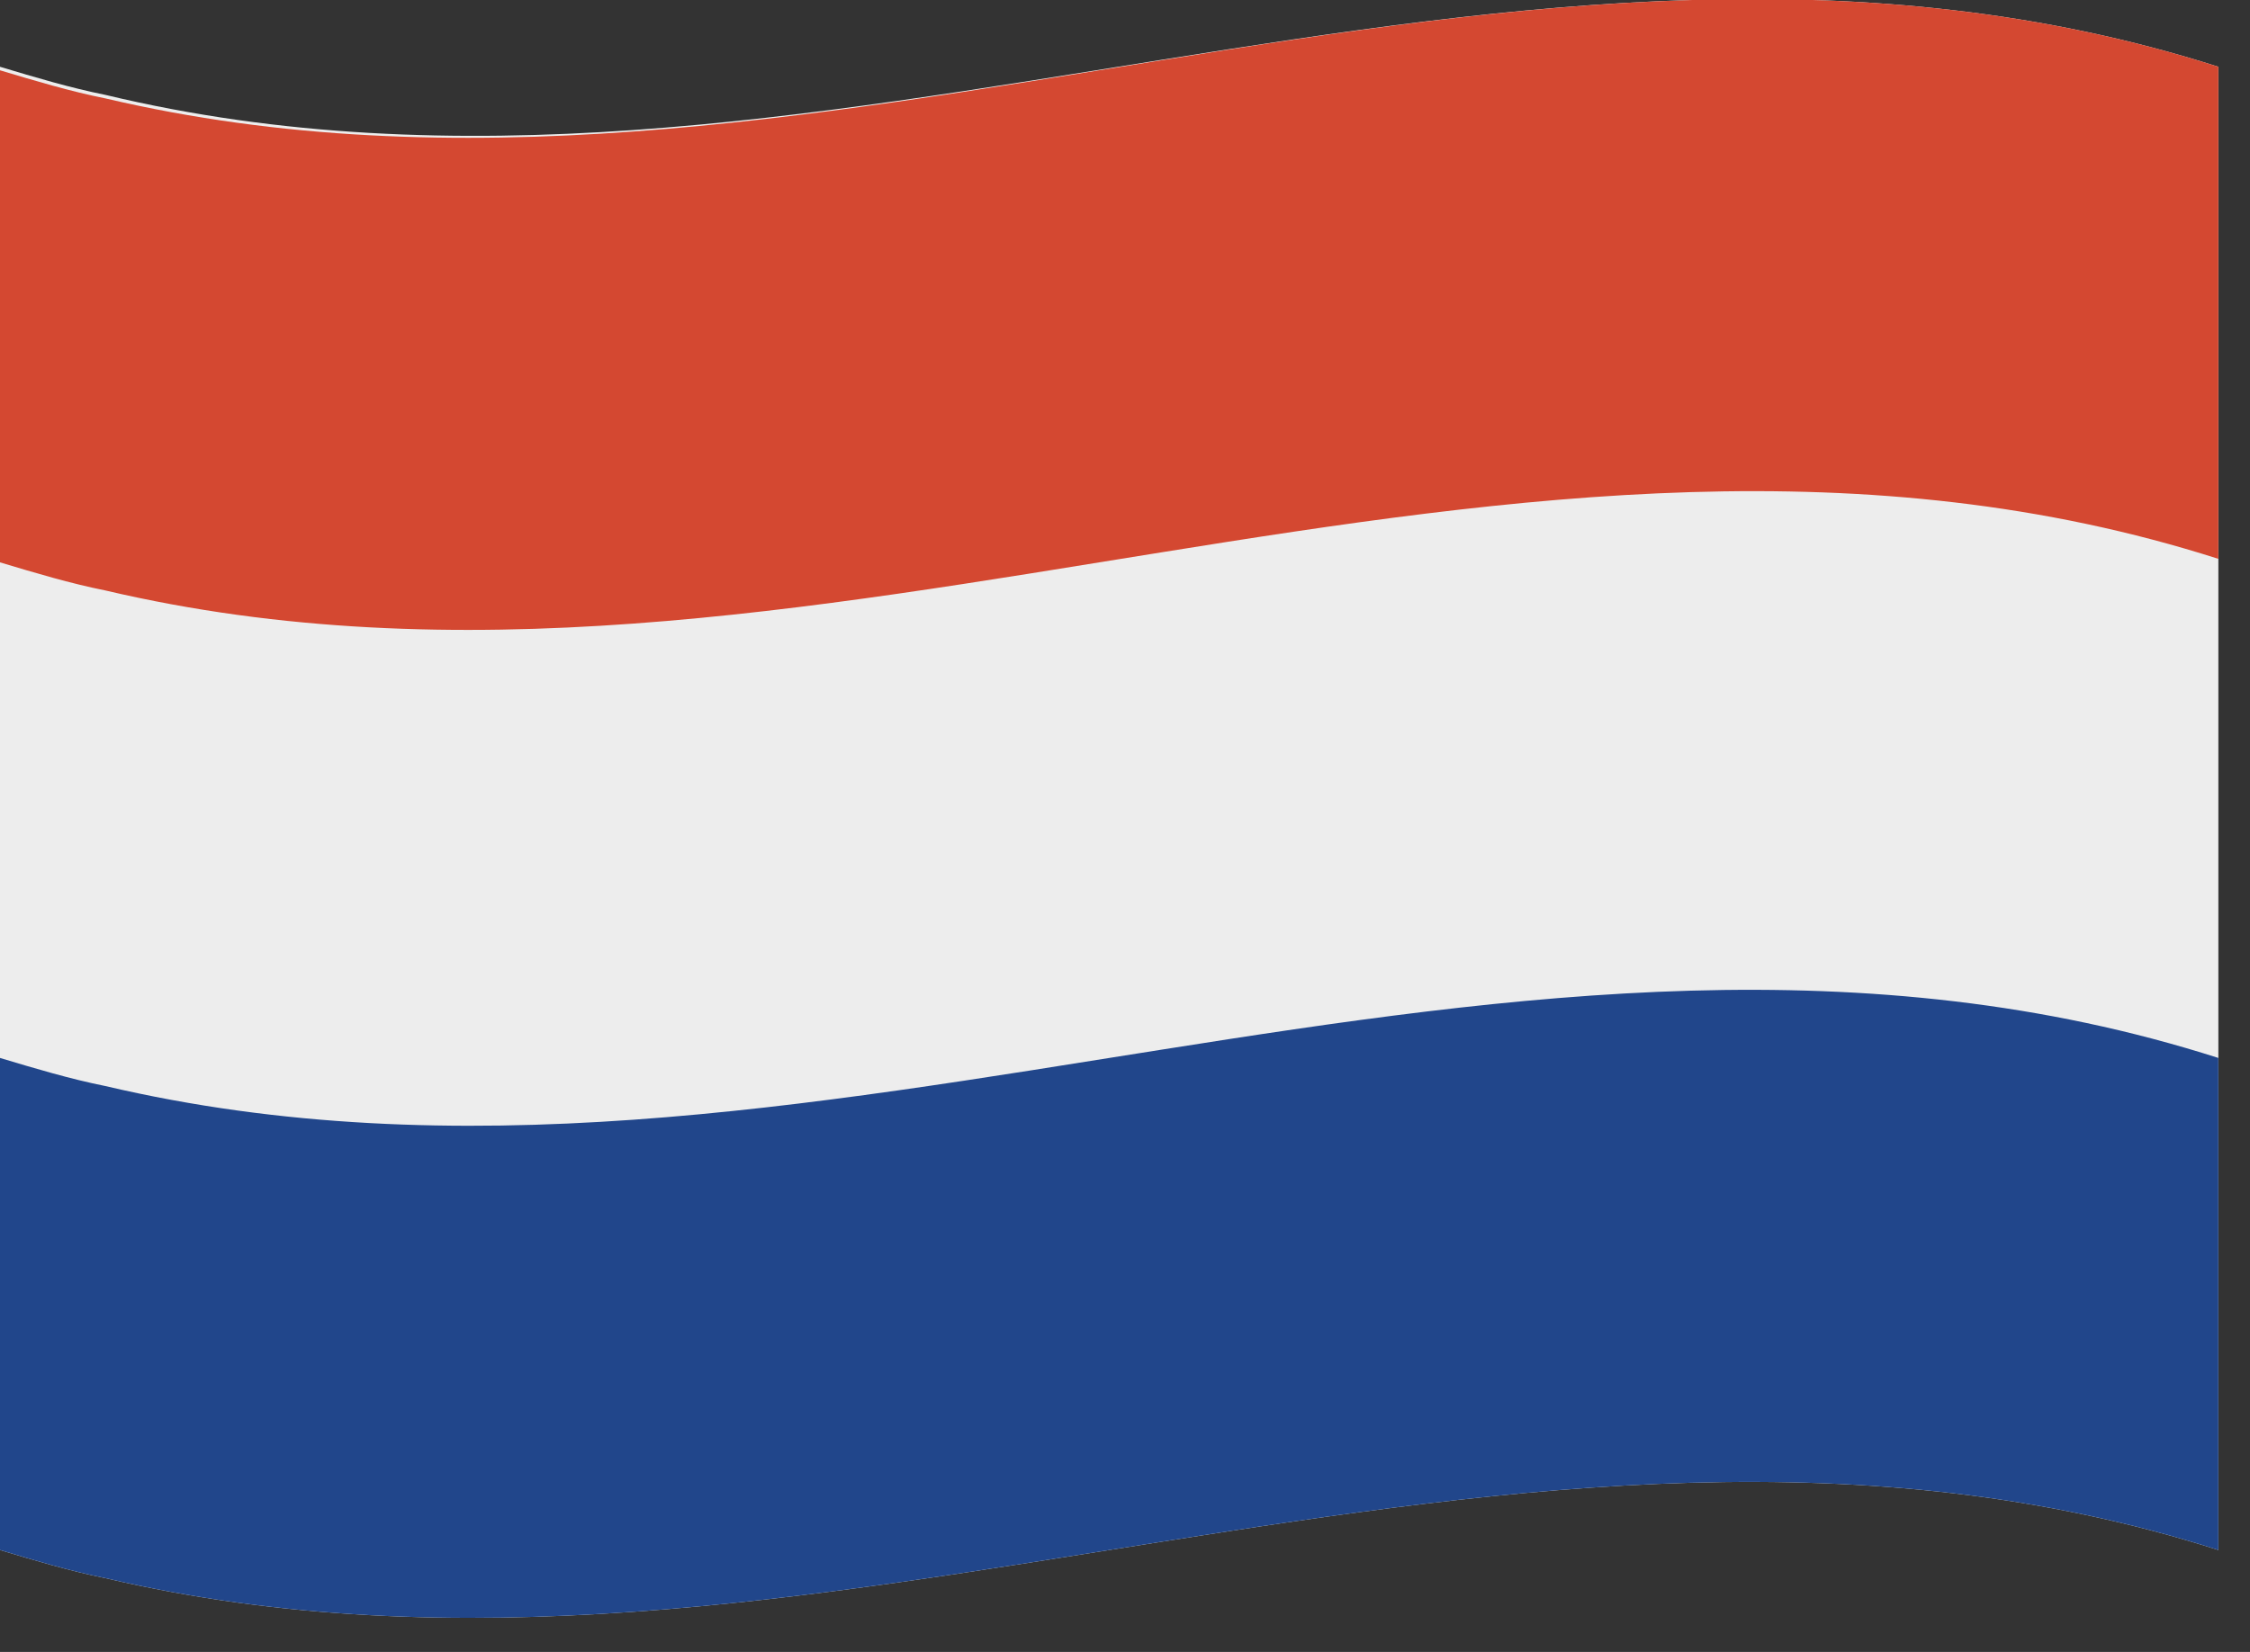 <svg width="64" height="47" viewBox="0 0 64 47" fill="none" xmlns="http://www.w3.org/2000/svg"><rect x="0" y="0" width="64" height="47" fill="#333333" stroke="none"/><g clip-path="url(#clip0)"><path d="M63.1 1.9v42.2c-20-6.4-40.1 5.5-60.1.8-1-.2-2-.5-3-.8V1.9c1 .3 2 .6 3 .8 20 4.8 40.1-7.2 60.1-.8z" fill="#EDEDED"/><path d="M63.1 30.1v14c-20-6.4-40.1 5.5-60.1.8-1-.2-2-.5-3-.8v-14c1 .3 2 .6 3 .8 20 4.7 40.1-7.2 60.1-.8z" fill="#21468B"/><path d="M63.1 1.9v14c-20-6.4-40.1 5.6-60.1.9-1-.2-2-.5-3-.8V2c1 .3 2 .6 3 .8 20 4.7 40.1-7.3 60.1-.9z" fill="#D44831"/></g><defs><clipPath id="clip0"><path fill="#fff" d="M0 0h63.1v46.1H0z"/></clipPath></defs></svg>